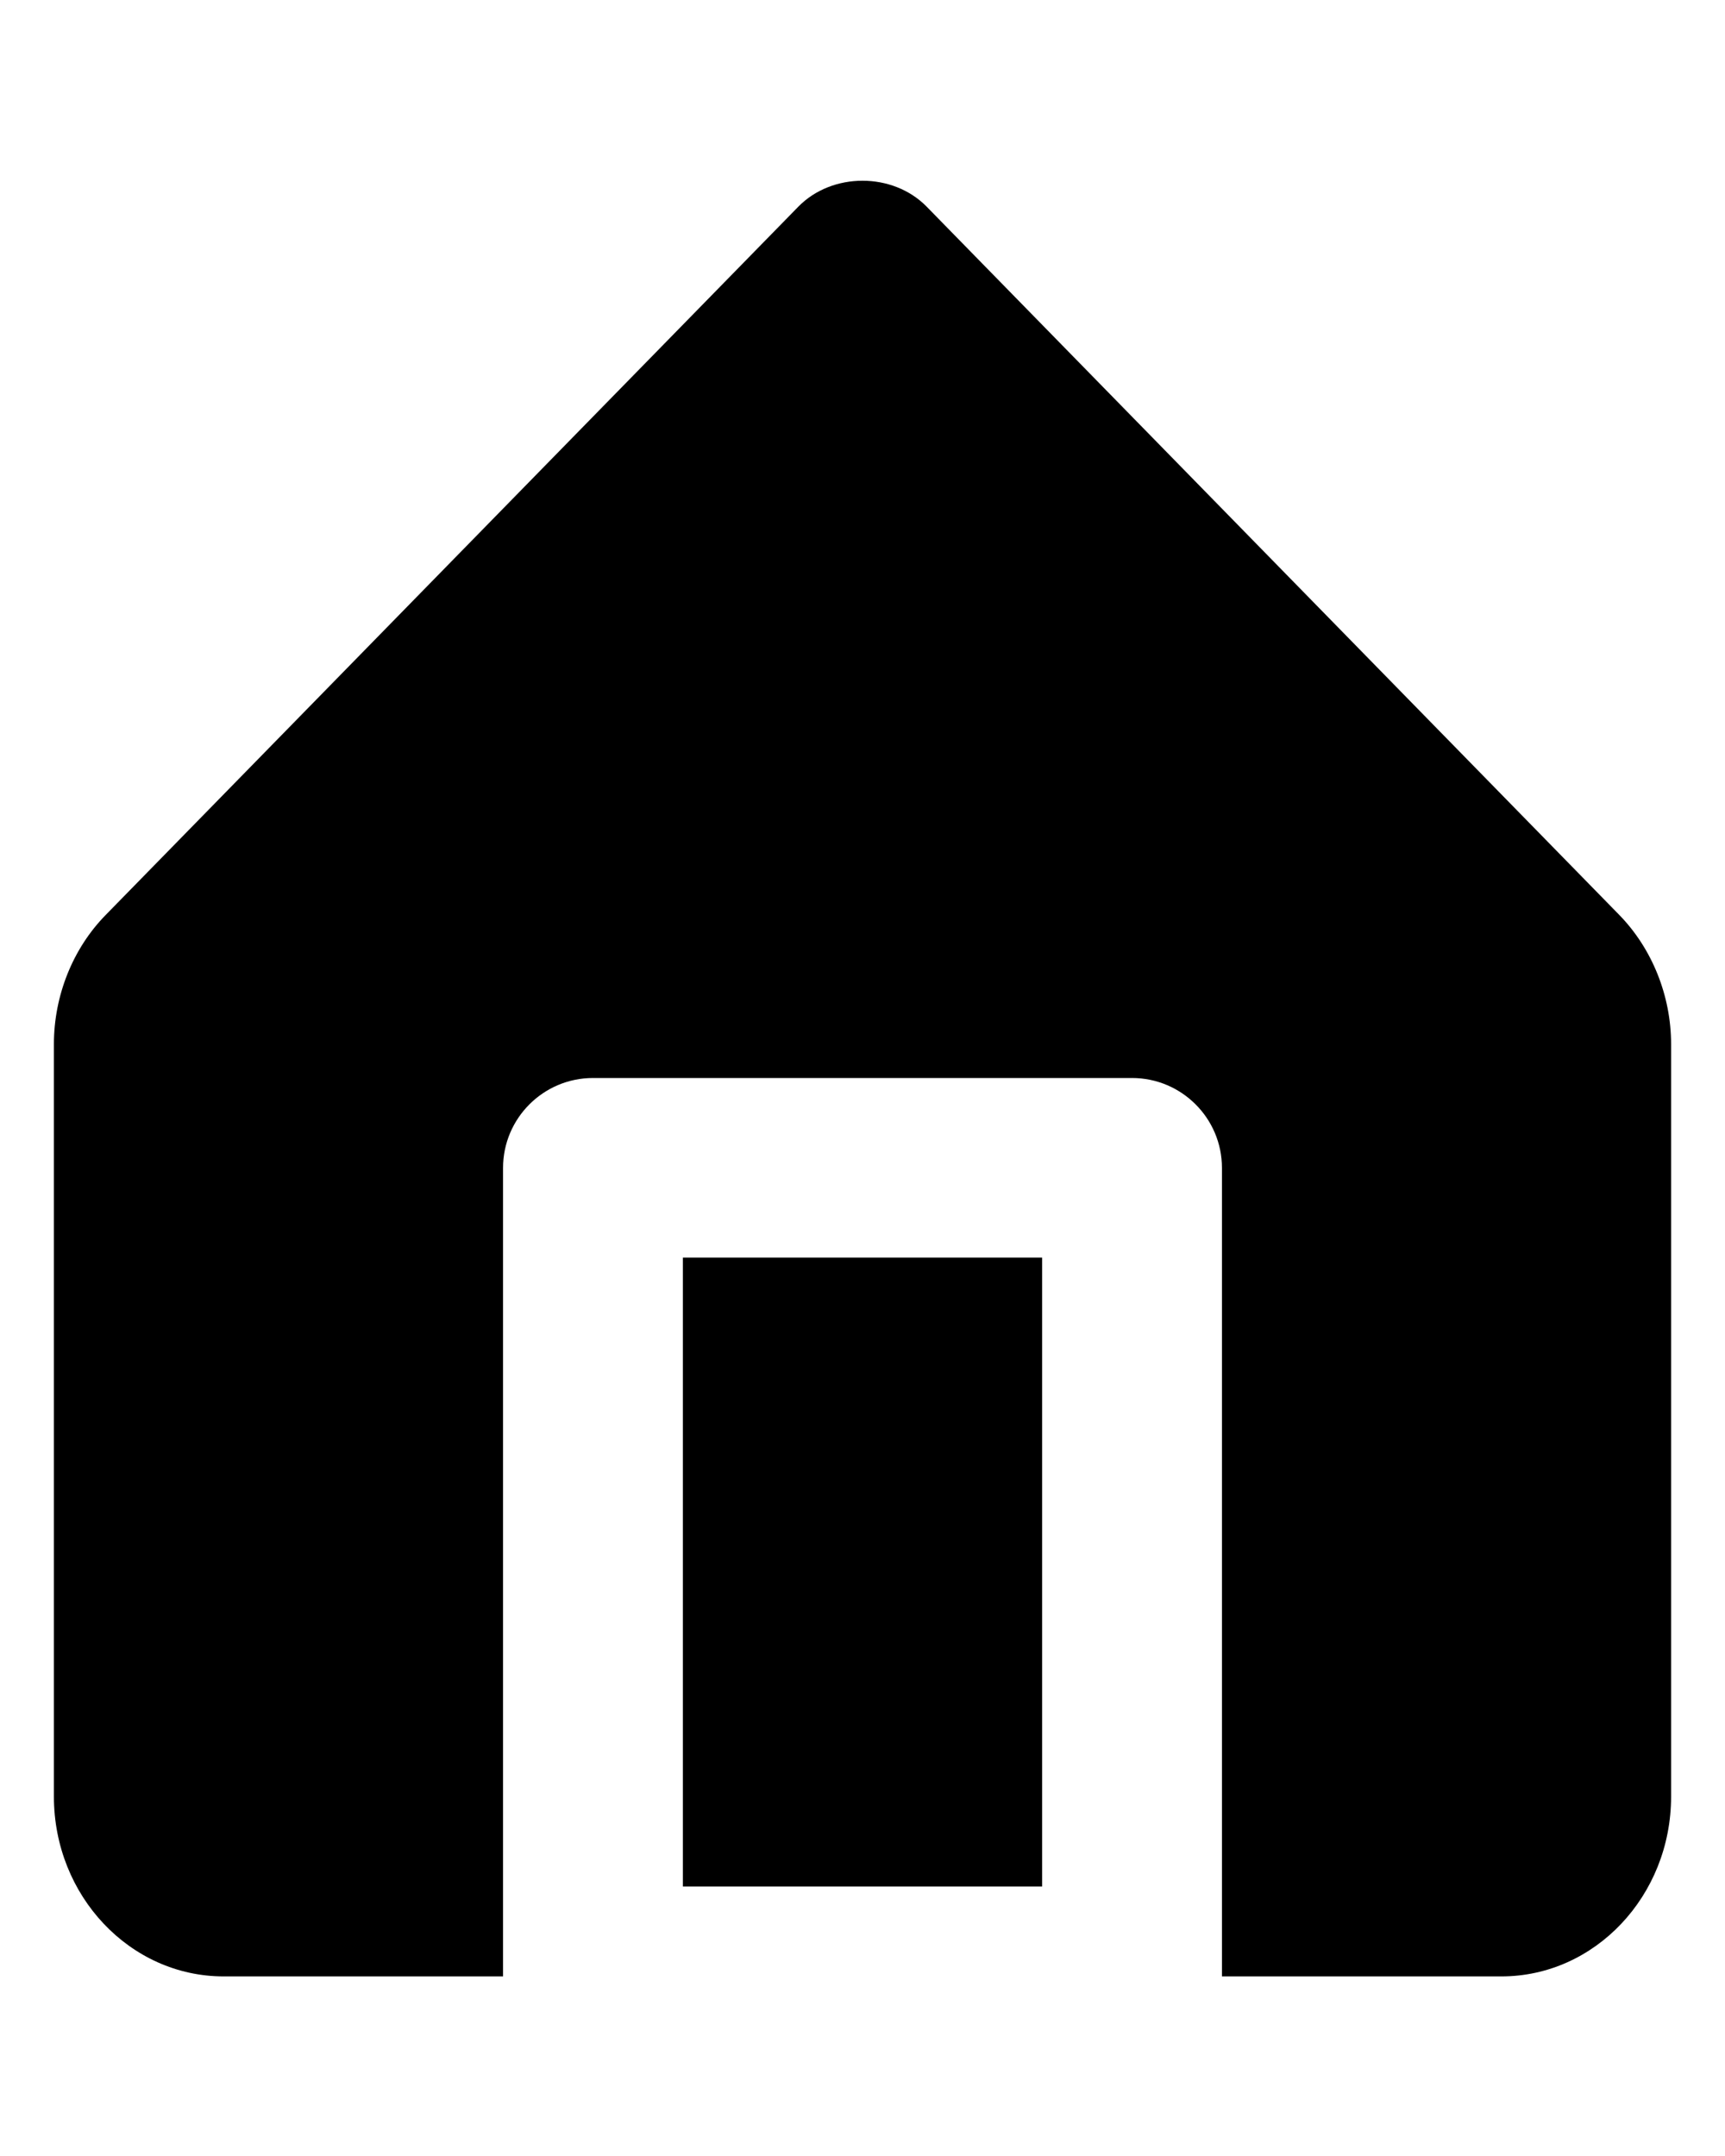 <svg viewBox="0 0 8 10" xmlns="http://www.w3.org/2000/svg">
<path fill-rule="evenodd" clip-rule="evenodd" d="M4.298 0.959L7.51 4.244C7.662 4.4 7.75 4.619 7.75 4.843V8.333C7.75 8.793 7.397 9.167 6.963 9.167H5.667V5.417C5.667 5.187 5.48 5 5.25 5H2.75C2.52 5 2.333 5.187 2.333 5.417V9.167H1.037C0.603 9.167 0.25 8.793 0.25 8.333V4.843C0.25 4.619 0.337 4.4 0.49 4.244L3.702 0.959C3.859 0.798 4.141 0.798 4.298 0.959ZM4.833 8.75H3.167V5.833H4.833V8.75Z" />
</svg>

